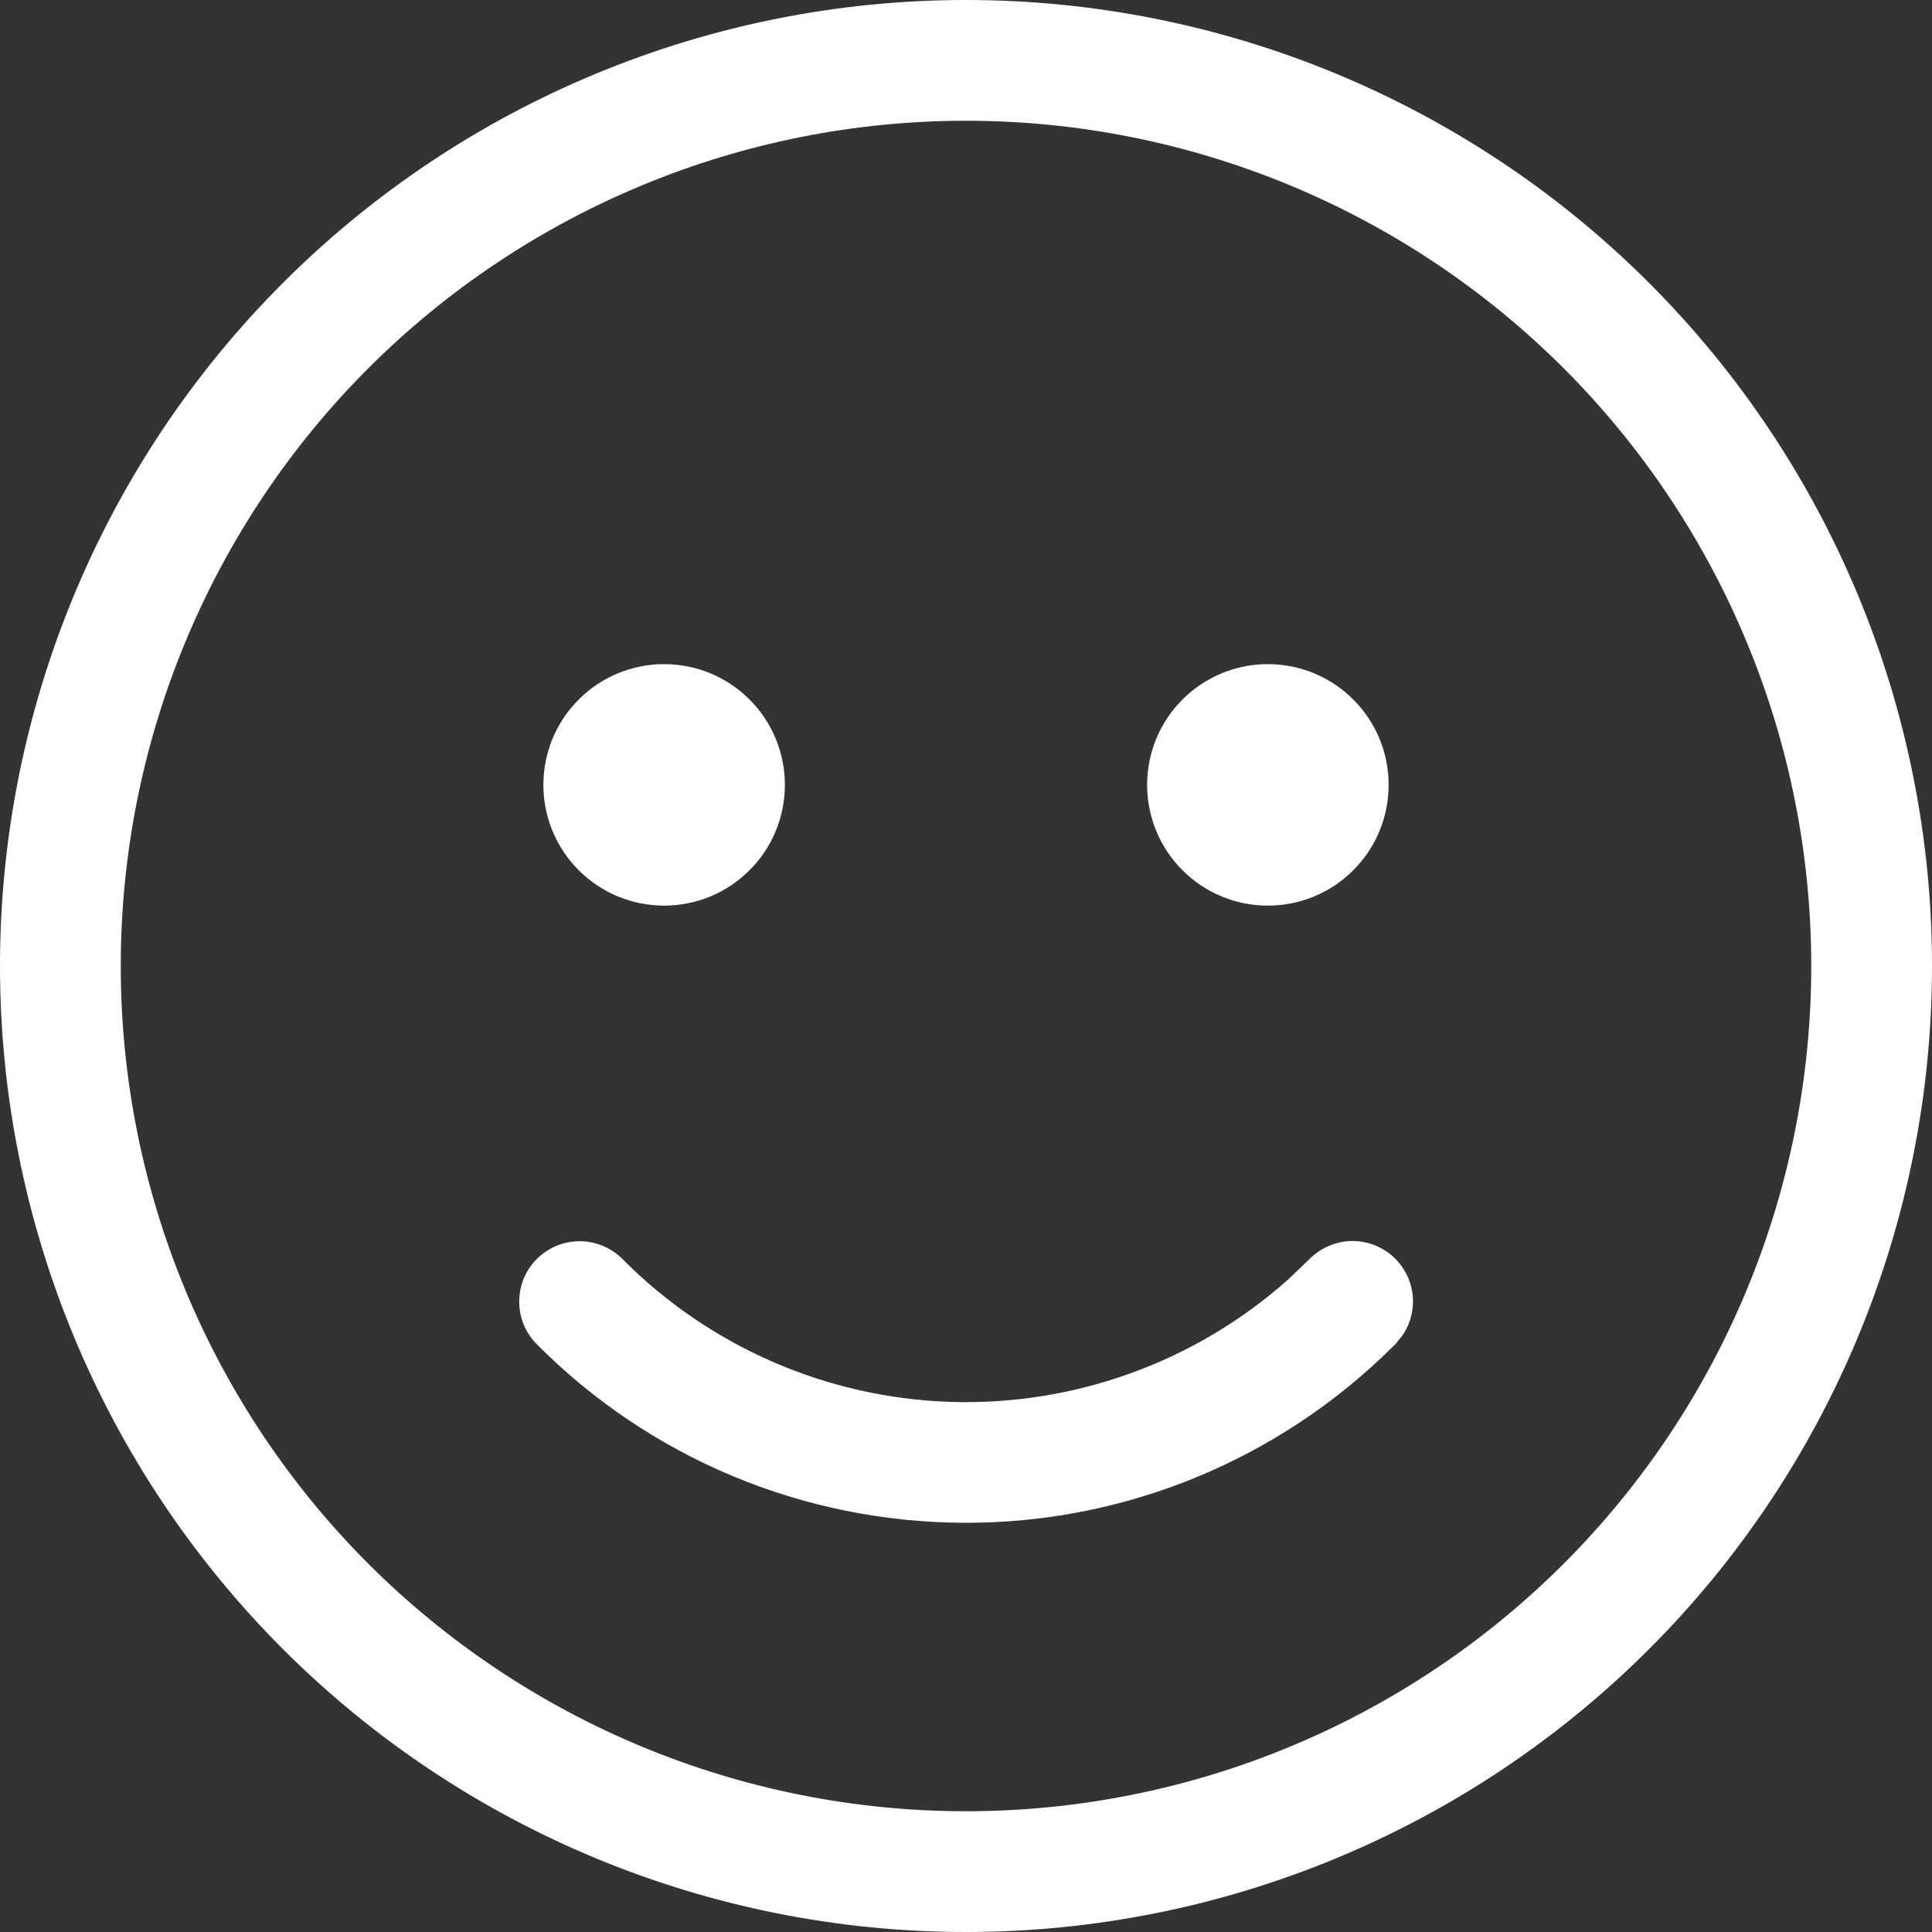 <svg width="16" height="16" viewBox="0 0 16 16" fill="none" xmlns="http://www.w3.org/2000/svg">
<rect x="0" y="0" width="16" height="16" fill="#333333" stroke="none"/>
<path d="M8 0C10.122 0 12.157 0.843 13.657 2.343C15.157 3.843 16 5.878 16 8C16 10.122 15.157 12.157 13.657 13.657C12.157 15.157 10.122 16 8 16C5.878 16 3.843 15.157 2.343 13.657C0.843 12.157 0 10.122 0 8C0 5.878 0.843 3.843 2.343 2.343C3.843 0.843 5.878 0 8 0ZM8 1C7.081 1 6.17 1.181 5.321 1.533C4.472 1.885 3.7 2.4 3.05 3.05C2.4 3.7 1.885 4.472 1.533 5.321C1.181 6.17 1 7.081 1 8C1 8.919 1.181 9.83 1.533 10.679C1.885 11.528 2.4 12.3 3.05 12.95C3.7 13.6 4.472 14.115 5.321 14.467C6.17 14.819 7.081 15 8 15C9.857 15 11.637 14.262 12.95 12.95C14.262 11.637 15 9.857 15 8C15 6.143 14.262 4.363 12.95 3.05C11.637 1.738 9.857 1 8 1ZM5.155 10.427C5.878 11.155 6.852 11.578 7.877 11.61C8.902 11.641 9.901 11.279 10.667 10.597L10.845 10.427C10.933 10.338 11.051 10.285 11.176 10.278C11.301 10.272 11.424 10.313 11.521 10.393C11.617 10.473 11.68 10.586 11.697 10.71C11.714 10.834 11.684 10.96 11.612 11.063L11.555 11.133L11.532 11.155C11.065 11.619 10.511 11.986 9.903 12.236C9.294 12.486 8.642 12.614 7.984 12.611C7.326 12.609 6.674 12.477 6.067 12.224C5.46 11.97 4.909 11.599 4.445 11.132C4.352 11.038 4.299 10.91 4.3 10.778C4.3 10.645 4.353 10.518 4.447 10.425C4.542 10.331 4.669 10.279 4.802 10.279C4.934 10.28 5.062 10.333 5.155 10.427ZM10.5 5.5C10.765 5.5 11.02 5.605 11.207 5.793C11.395 5.98 11.5 6.235 11.5 6.5C11.5 6.765 11.395 7.02 11.207 7.207C11.02 7.395 10.765 7.5 10.5 7.5C10.235 7.5 9.98 7.395 9.793 7.207C9.605 7.02 9.5 6.765 9.5 6.5C9.5 6.235 9.605 5.98 9.793 5.793C9.98 5.605 10.235 5.5 10.5 5.5ZM5.5 5.5C5.765 5.5 6.02 5.605 6.207 5.793C6.395 5.98 6.5 6.235 6.5 6.5C6.5 6.765 6.395 7.02 6.207 7.207C6.02 7.395 5.765 7.5 5.5 7.5C5.235 7.5 4.98 7.395 4.793 7.207C4.605 7.02 4.5 6.765 4.5 6.5C4.5 6.235 4.605 5.98 4.793 5.793C4.98 5.605 5.235 5.5 5.5 5.5Z" fill="white"/>
</svg>
